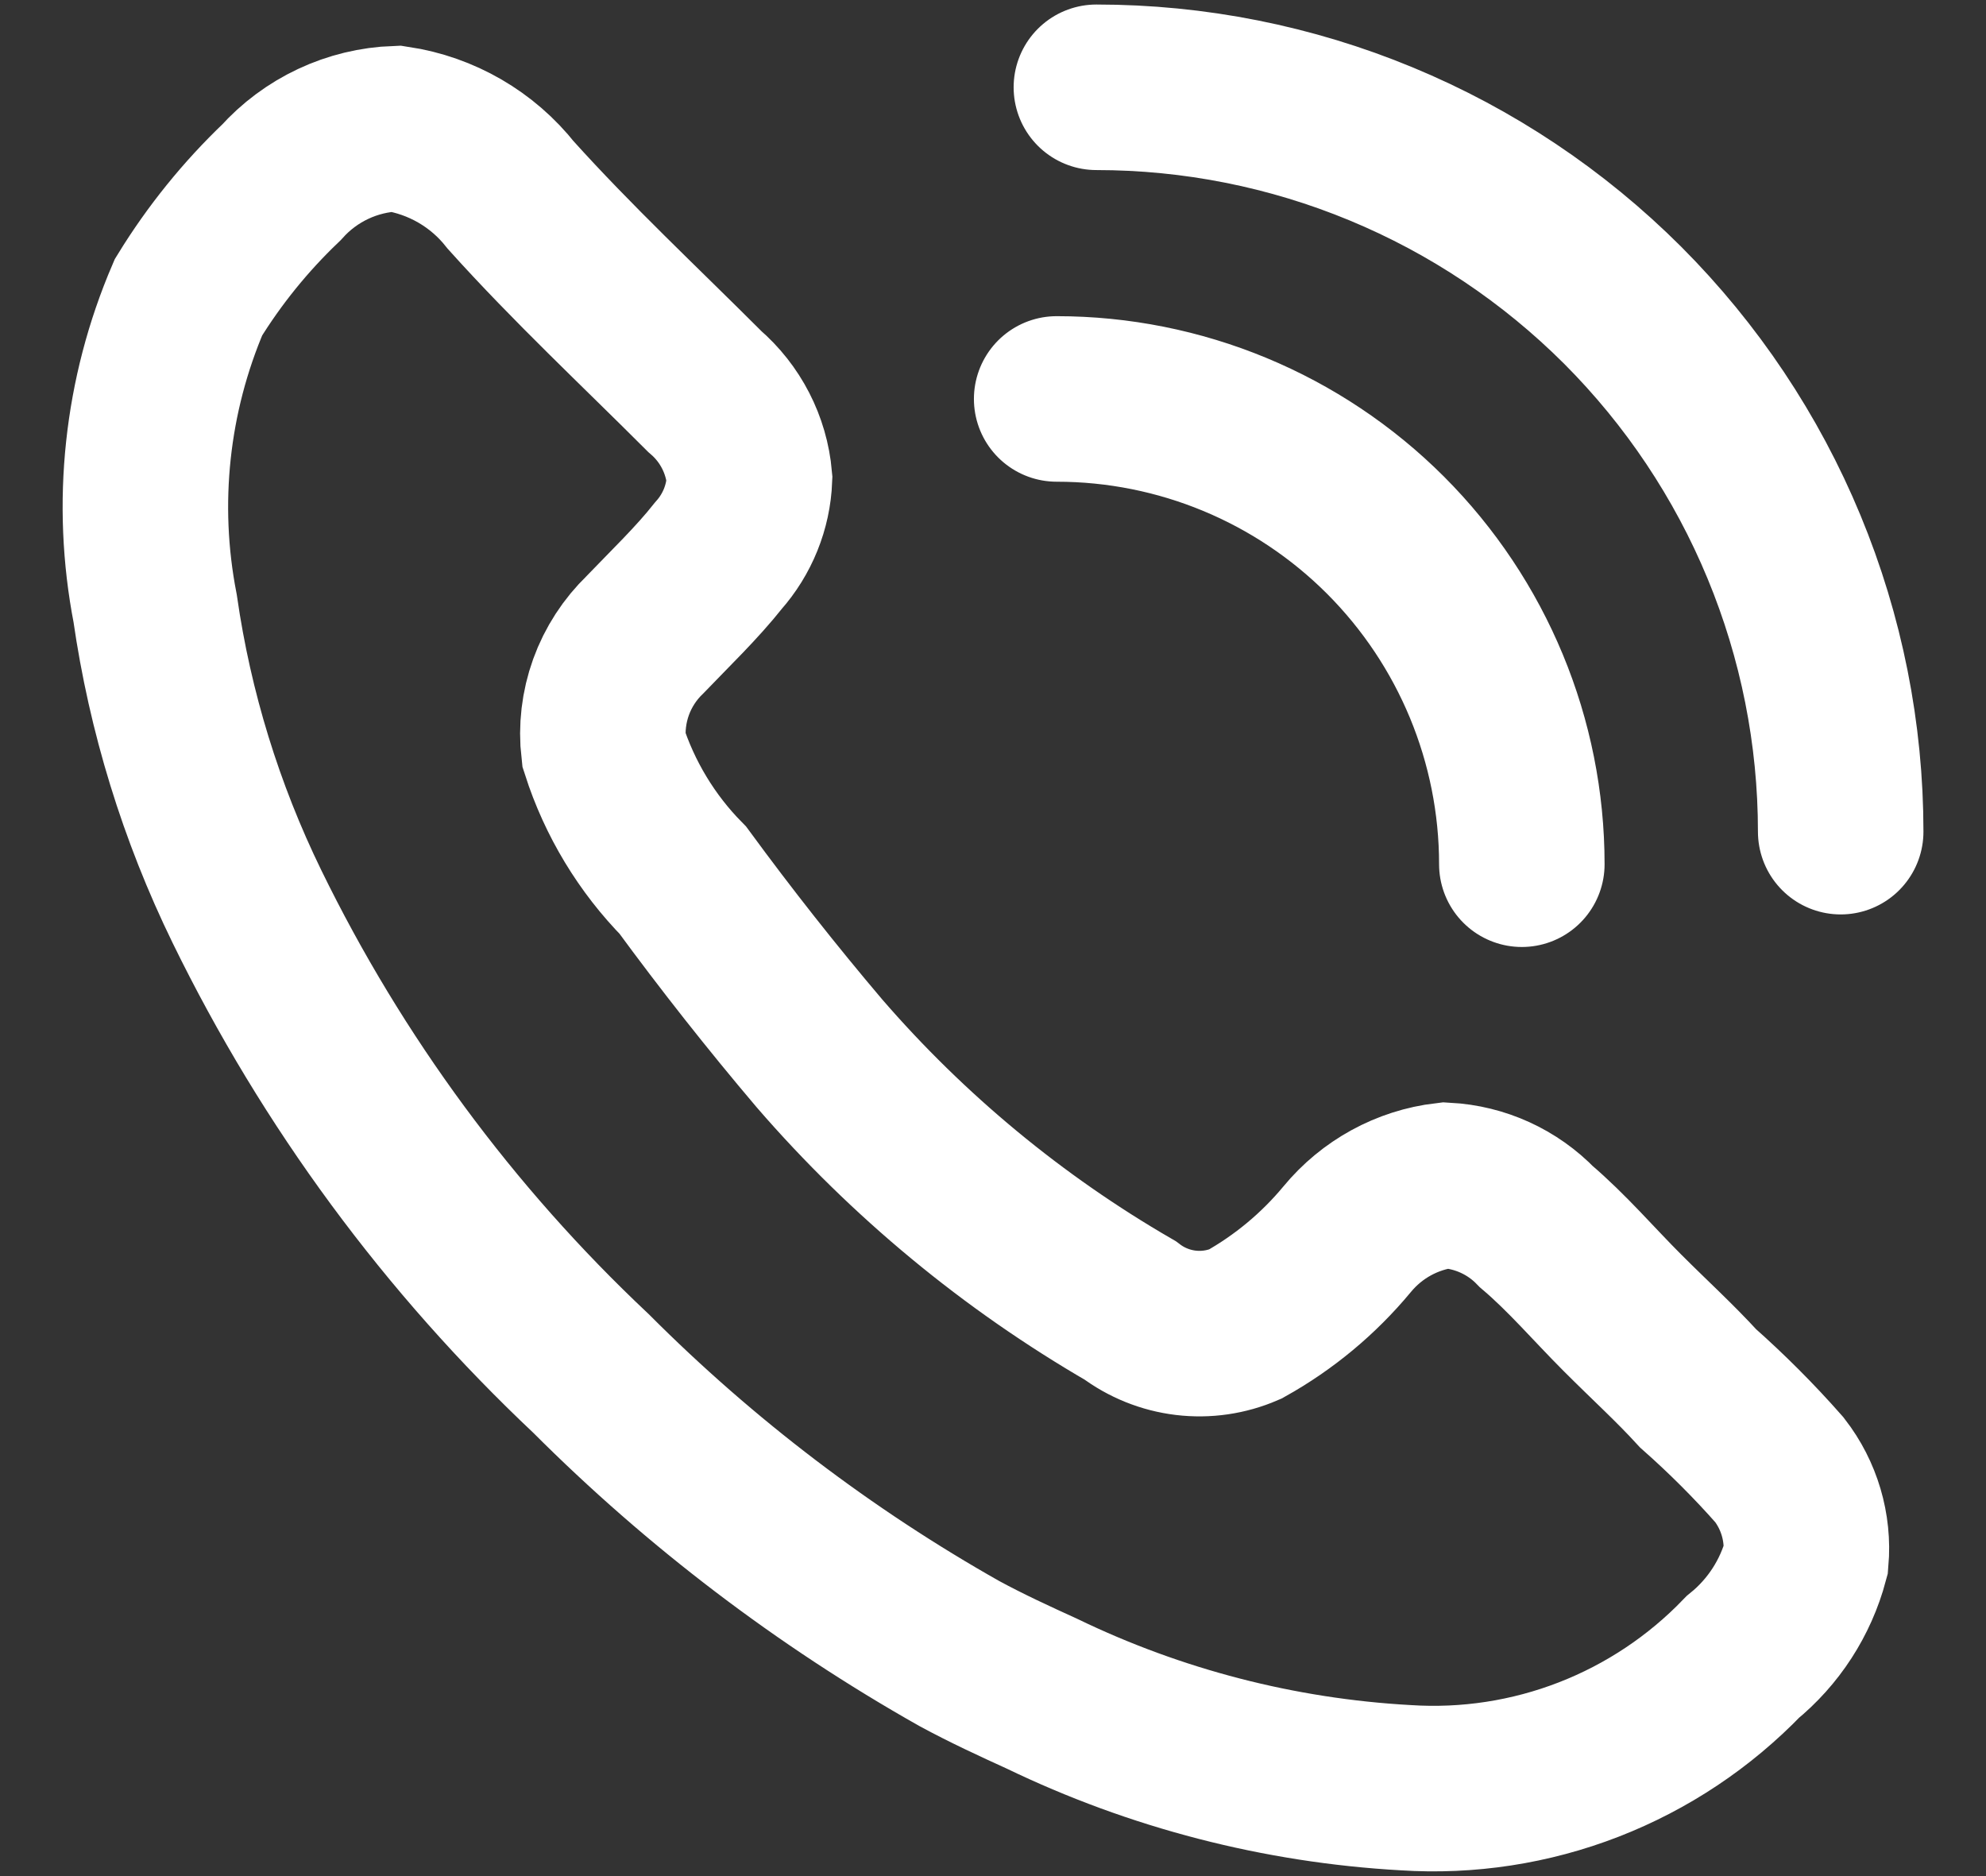 <svg width="18" height="17" viewBox="0 0 18 17" fill="none" xmlns="http://www.w3.org/2000/svg">
    <rect x="0" y="0" width="18" height="17" fill="#333333" stroke="none"/>
    <path
        d="M13.793 7.831C13.793 6.713 13.348 5.641 12.558 4.85C11.767 4.059 10.695 3.615 9.577 3.615M16.683 7.536C16.683 6.65 16.508 5.773 16.169 4.955C15.83 4.136 15.333 3.393 14.707 2.766C14.08 2.14 13.337 1.643 12.518 1.304C11.7 0.965 10.823 0.791 9.937 0.791M9.443 15.347C9.193 15.233 8.943 15.118 8.694 14.983C7.472 14.293 6.349 13.439 5.357 12.446C4.07 11.235 3.013 9.802 2.238 8.214C1.822 7.362 1.541 6.45 1.406 5.512C1.222 4.564 1.327 3.582 1.708 2.694C1.942 2.313 2.225 1.963 2.549 1.654C2.681 1.507 2.841 1.388 3.02 1.304C3.199 1.22 3.393 1.173 3.59 1.166C4.001 1.228 4.373 1.443 4.63 1.769C5.192 2.393 5.794 2.954 6.387 3.547C6.62 3.747 6.766 4.03 6.793 4.337C6.783 4.595 6.683 4.841 6.512 5.034C6.314 5.284 6.075 5.512 5.847 5.75C5.709 5.883 5.603 6.046 5.538 6.226C5.473 6.407 5.45 6.6 5.472 6.79C5.615 7.236 5.861 7.643 6.189 7.976C6.583 8.513 6.996 9.037 7.427 9.545C8.23 10.473 9.182 11.26 10.243 11.874C10.39 11.985 10.564 12.055 10.747 12.077C10.93 12.099 11.115 12.072 11.284 11.999C11.637 11.802 11.951 11.541 12.209 11.23C12.433 10.958 12.753 10.782 13.103 10.741C13.415 10.758 13.708 10.891 13.925 11.116C14.205 11.354 14.444 11.635 14.704 11.895C14.964 12.155 15.173 12.343 15.391 12.581C15.652 12.812 15.898 13.058 16.128 13.319C16.307 13.55 16.393 13.84 16.368 14.13C16.275 14.478 16.075 14.787 15.796 15.014C15.403 15.422 14.927 15.739 14.399 15.944C13.871 16.149 13.304 16.236 12.739 16.199C11.595 16.135 10.474 15.845 9.443 15.347Z"
        stroke="white" stroke-width="1.5" stroke-miterlimit="10" stroke-linecap="round" />
</svg>